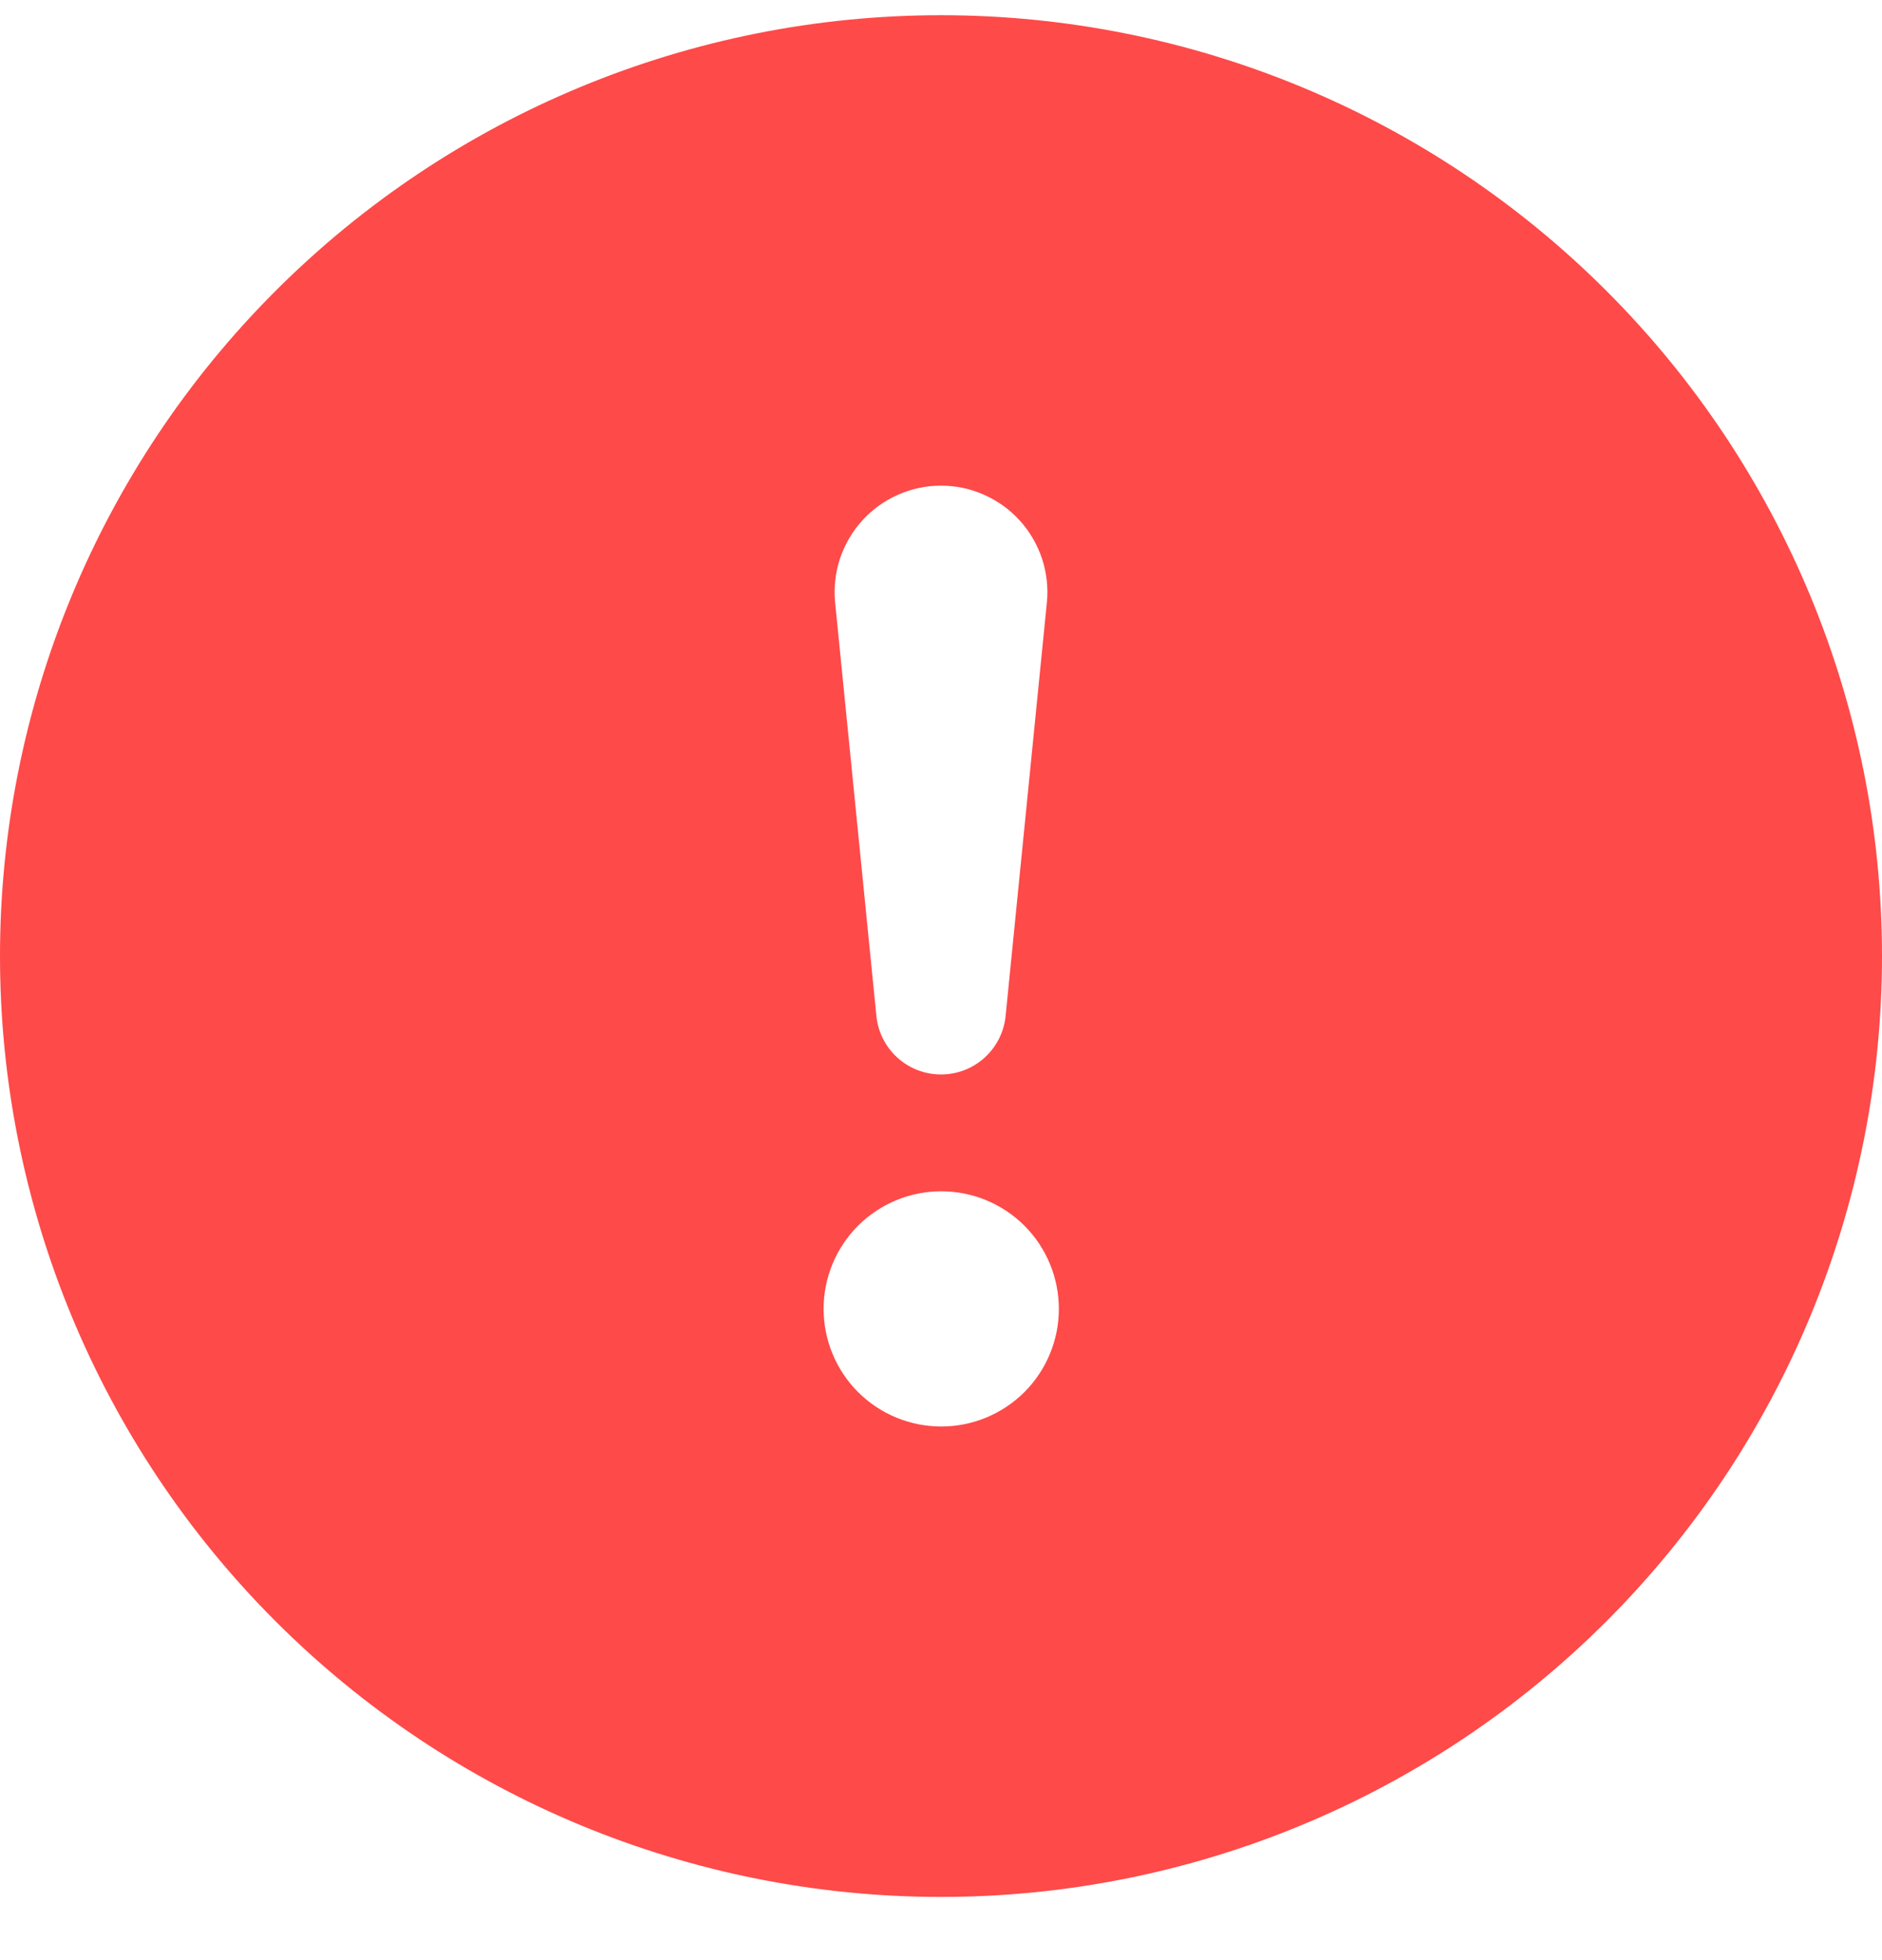 <svg width="24" height="25" viewBox="0 0 24 25" fill="none" xmlns="http://www.w3.org/2000/svg">
<path d="M24 12.194C24 15.376 22.736 18.429 20.485 20.679C18.235 22.93 15.183 24.194 12 24.194C8.817 24.194 5.765 22.93 3.515 20.679C1.264 18.429 0 15.376 0 12.194C0 9.011 1.264 5.959 3.515 3.709C5.765 1.458 8.817 0.194 12 0.194C15.183 0.194 18.235 1.458 20.485 3.709C22.736 5.959 24 9.011 24 12.194ZM12 6.194C11.81 6.194 11.623 6.234 11.45 6.311C11.276 6.388 11.121 6.5 10.994 6.641C10.867 6.781 10.771 6.947 10.711 7.127C10.652 7.307 10.631 7.498 10.65 7.686L11.175 12.947C11.193 13.153 11.287 13.346 11.44 13.486C11.593 13.627 11.793 13.704 12 13.704C12.207 13.704 12.407 13.627 12.56 13.486C12.713 13.346 12.807 13.153 12.825 12.947L13.35 7.686C13.369 7.498 13.348 7.307 13.289 7.127C13.229 6.947 13.133 6.781 13.006 6.641C12.879 6.5 12.724 6.388 12.55 6.311C12.377 6.234 12.19 6.194 12 6.194ZM12.003 15.194C11.605 15.194 11.224 15.352 10.942 15.633C10.661 15.915 10.503 16.296 10.503 16.694C10.503 17.092 10.661 17.473 10.942 17.755C11.224 18.036 11.605 18.194 12.003 18.194C12.401 18.194 12.782 18.036 13.064 17.755C13.345 17.473 13.503 17.092 13.503 16.694C13.503 16.296 13.345 15.915 13.064 15.633C12.782 15.352 12.401 15.194 12.003 15.194Z" fill="#FE4A49"/>
</svg>
